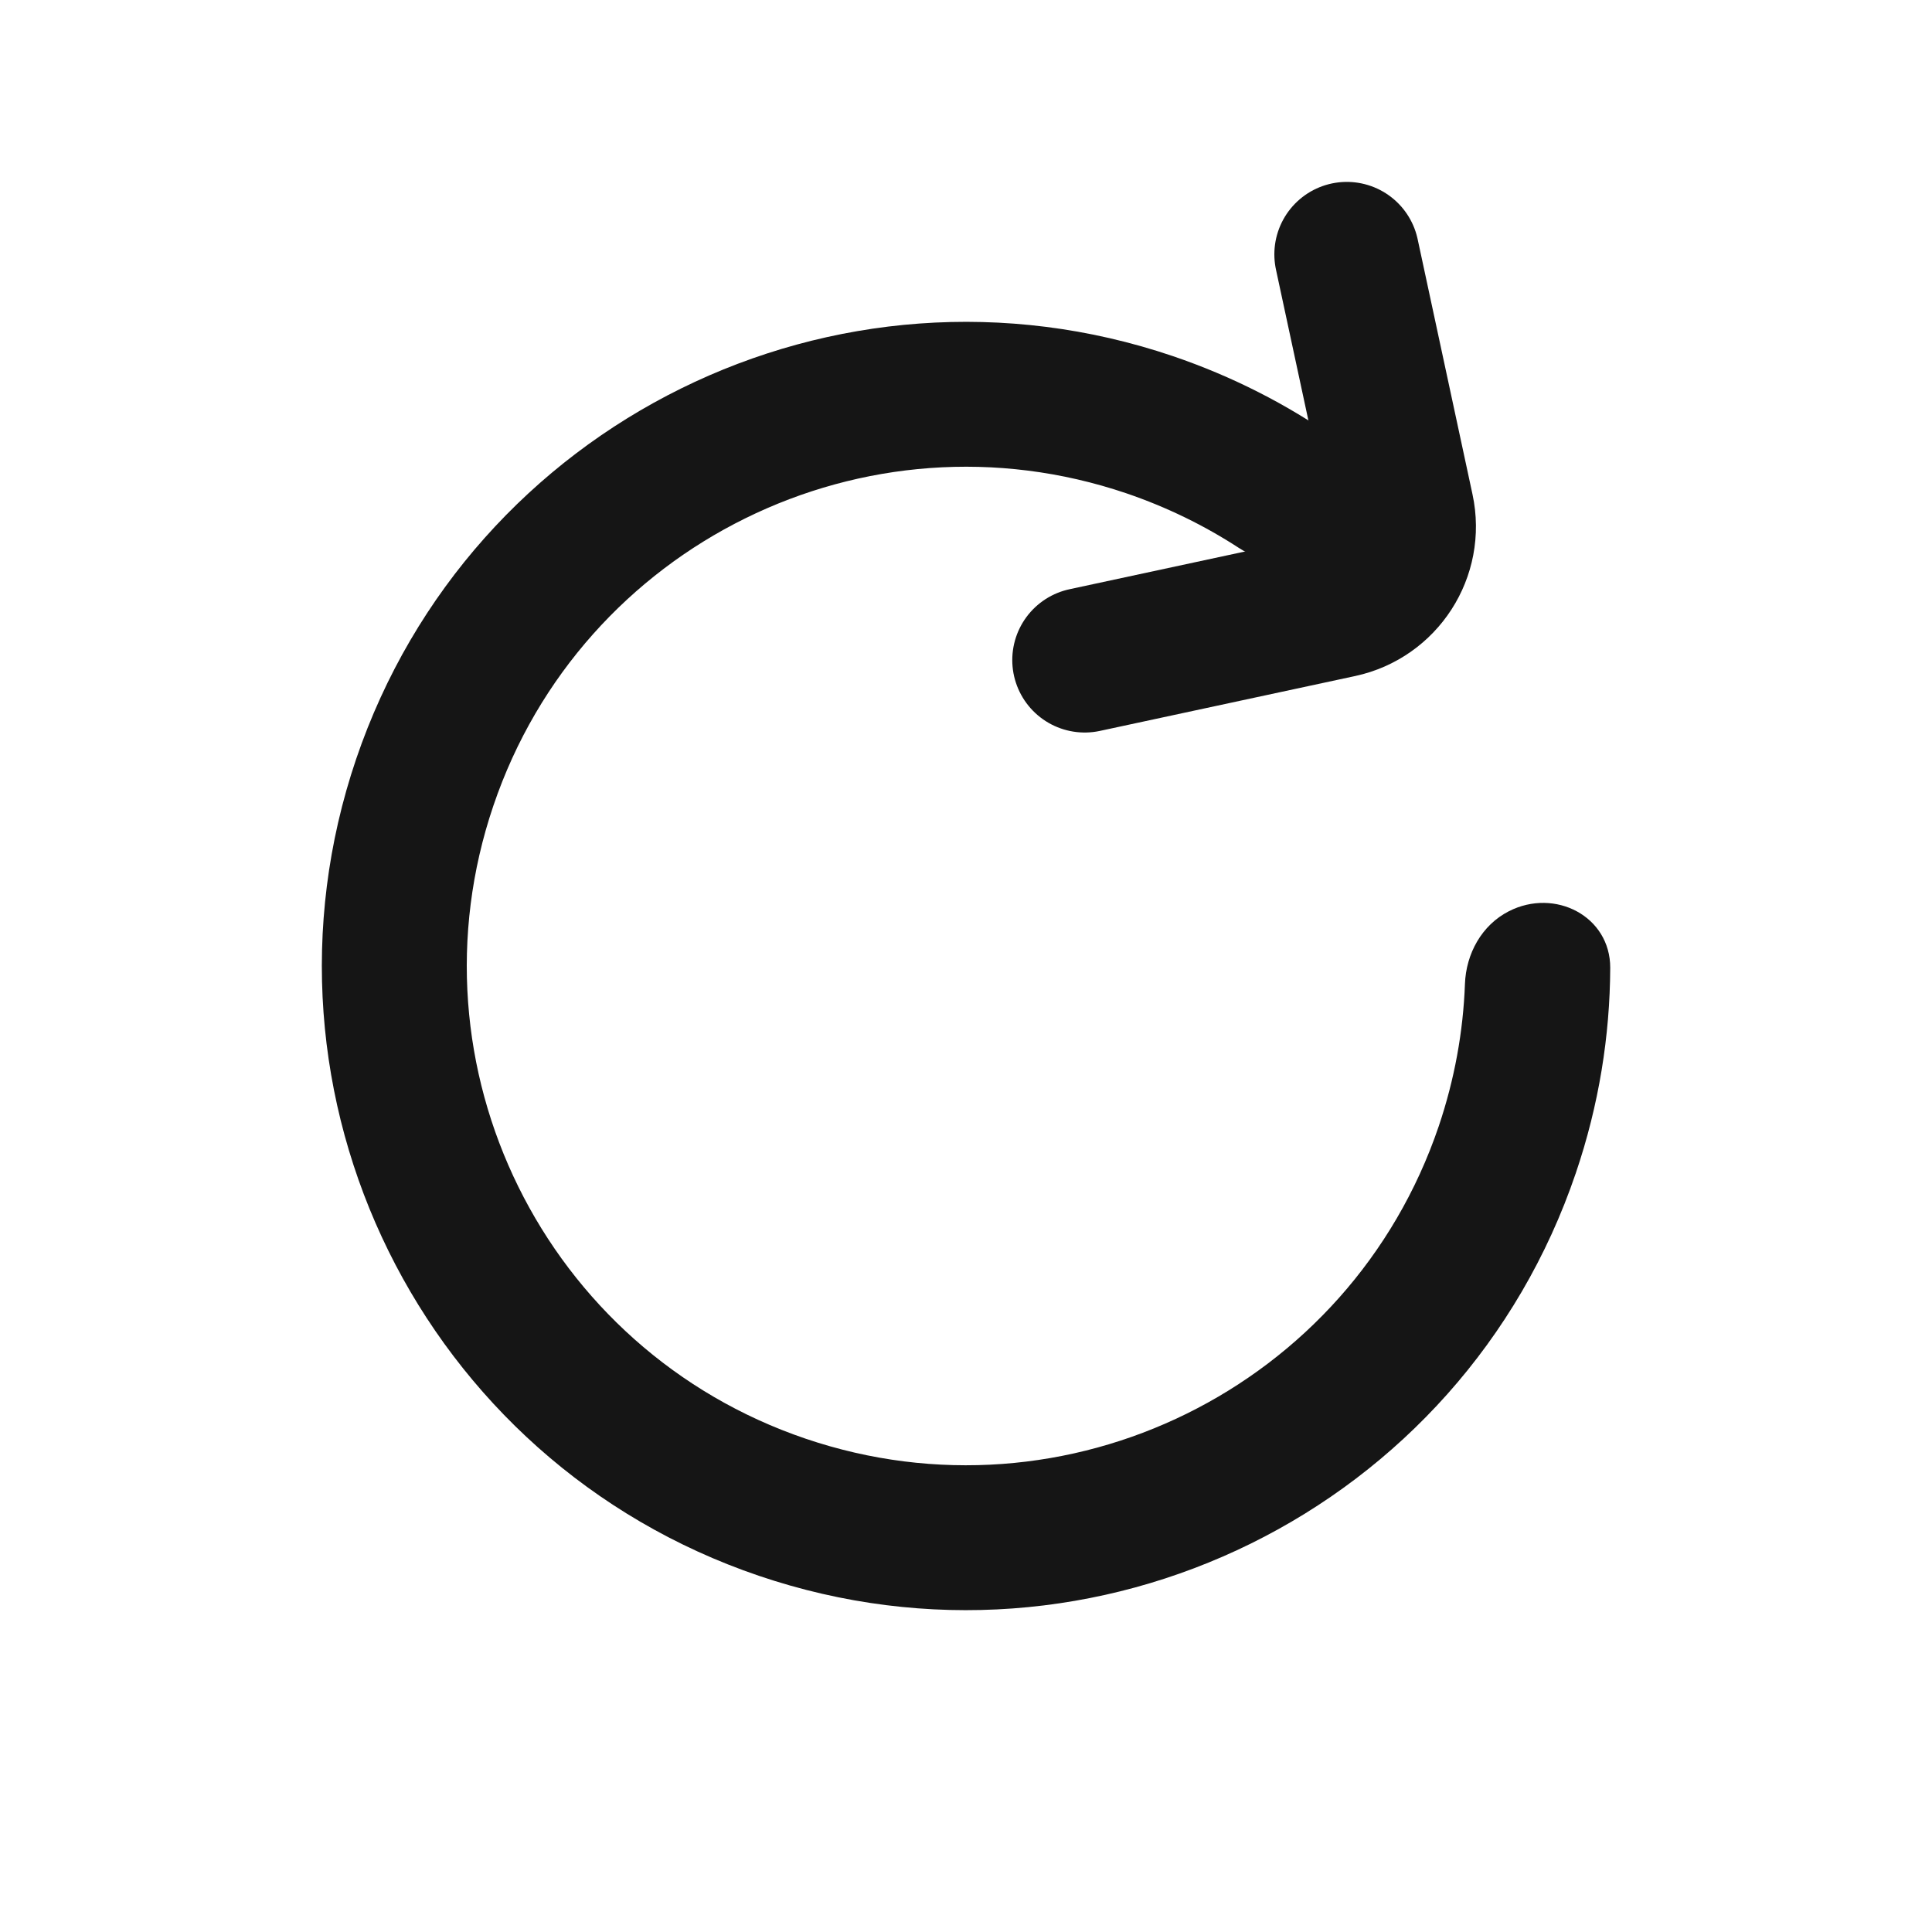 <svg width="20" height="20" viewBox="0 0 20 20" fill="none" xmlns="http://www.w3.org/2000/svg">
<path d="M13.942 2.633L14.51 5.275C14.607 5.725 14.321 6.168 13.871 6.265L11.229 6.833" stroke="#151515" stroke-width="1.5" stroke-linecap="round"/>
<path fill-rule="evenodd" clip-rule="evenodd" d="M5.108 8.339C6.025 5.637 8.959 4.19 11.661 5.107C12.08 5.25 12.468 5.44 12.823 5.671C13.084 5.841 13.415 5.88 13.692 5.739C14.173 5.494 14.269 4.849 13.827 4.539C13.321 4.185 12.757 3.896 12.143 3.687C8.656 2.504 4.871 4.371 3.687 7.857C2.504 11.344 4.371 15.13 7.857 16.313C11.344 17.496 15.13 15.629 16.313 12.143C16.552 11.439 16.666 10.723 16.669 10.019C16.67 9.484 16.096 9.19 15.62 9.433C15.339 9.576 15.176 9.873 15.165 10.187C15.147 10.677 15.058 11.173 14.893 11.661C13.975 14.363 11.041 15.81 8.339 14.893C5.637 13.975 4.19 11.041 5.108 8.339Z" fill="#151515"/>
</svg>
